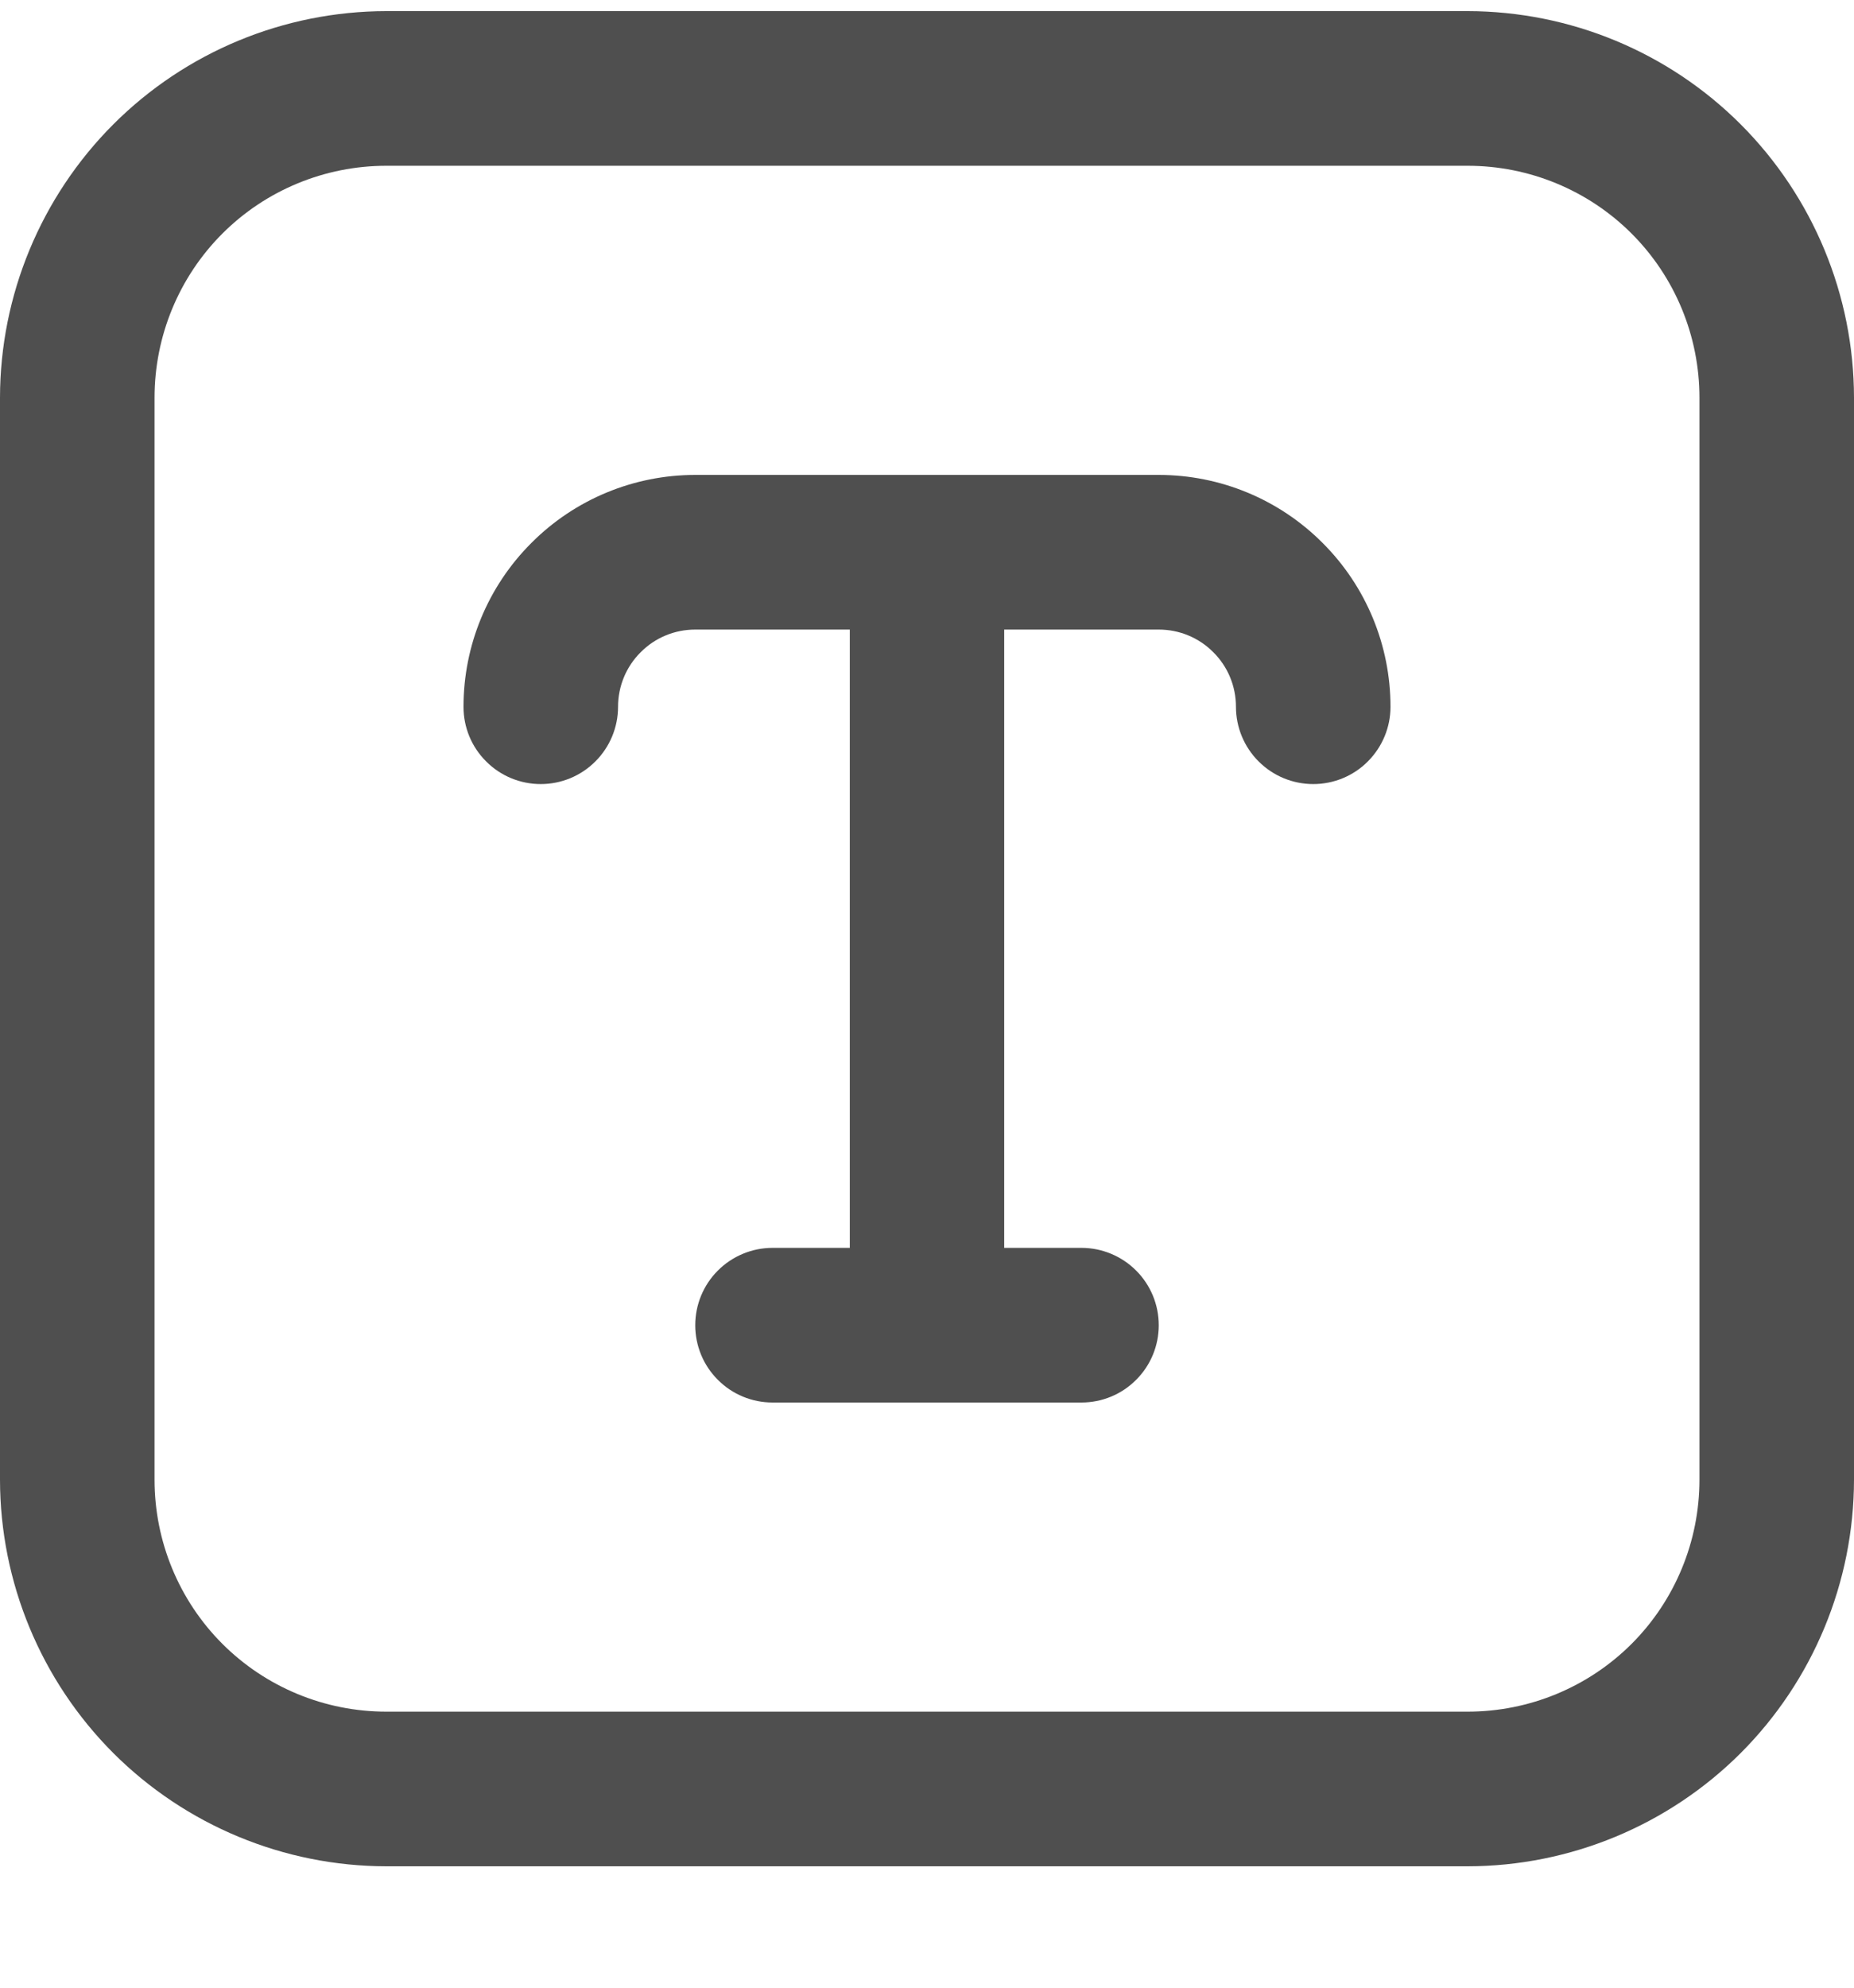 <svg width="14" height="15" viewBox="0 0 14 15" fill="none" xmlns="http://www.w3.org/2000/svg">
<path d="M11.083 0.084H2.917C2.143 0.085 1.402 0.392 0.855 0.939C0.309 1.486 0.001 2.227 0 3.001L0 11.167C0.001 11.941 0.309 12.682 0.855 13.229C1.402 13.775 2.143 14.083 2.917 14.084H11.083C11.857 14.083 12.598 13.775 13.145 13.229C13.691 12.682 13.999 11.941 14 11.167V3.001C13.999 2.227 13.691 1.486 13.145 0.939C12.598 0.392 11.857 0.085 11.083 0.084V0.084ZM12.833 11.167C12.833 11.631 12.649 12.077 12.321 12.405C11.993 12.733 11.547 12.917 11.083 12.917H2.917C2.453 12.917 2.007 12.733 1.679 12.405C1.351 12.077 1.167 11.631 1.167 11.167V3.001C1.167 2.537 1.351 2.091 1.679 1.763C2.007 1.435 2.453 1.251 2.917 1.251H11.083C11.547 1.251 11.993 1.435 12.321 1.763C12.649 2.091 12.833 2.537 12.833 3.001V11.167ZM10.5 5.334C10.5 5.489 10.438 5.637 10.329 5.746C10.22 5.856 10.071 5.917 9.917 5.917C9.762 5.917 9.614 5.856 9.504 5.746C9.395 5.637 9.333 5.489 9.333 5.334C9.333 5.179 9.272 5.031 9.162 4.922C9.053 4.812 8.905 4.751 8.75 4.751H7.583V9.417H8.167C8.321 9.417 8.47 9.479 8.579 9.588C8.689 9.698 8.75 9.846 8.75 10.001C8.75 10.155 8.689 10.304 8.579 10.413C8.47 10.523 8.321 10.584 8.167 10.584H5.833C5.679 10.584 5.53 10.523 5.421 10.413C5.311 10.304 5.25 10.155 5.25 10.001C5.25 9.846 5.311 9.698 5.421 9.588C5.53 9.479 5.679 9.417 5.833 9.417H6.417V4.751H5.25C5.095 4.751 4.947 4.812 4.838 4.922C4.728 5.031 4.667 5.179 4.667 5.334C4.667 5.489 4.605 5.637 4.496 5.746C4.386 5.856 4.238 5.917 4.083 5.917C3.929 5.917 3.78 5.856 3.671 5.746C3.561 5.637 3.5 5.489 3.5 5.334C3.5 4.87 3.684 4.425 4.013 4.097C4.341 3.768 4.786 3.584 5.25 3.584H8.75C9.214 3.584 9.659 3.768 9.987 4.097C10.316 4.425 10.5 4.87 10.5 5.334Z" fill="#4F4F4F"/>
</svg>
